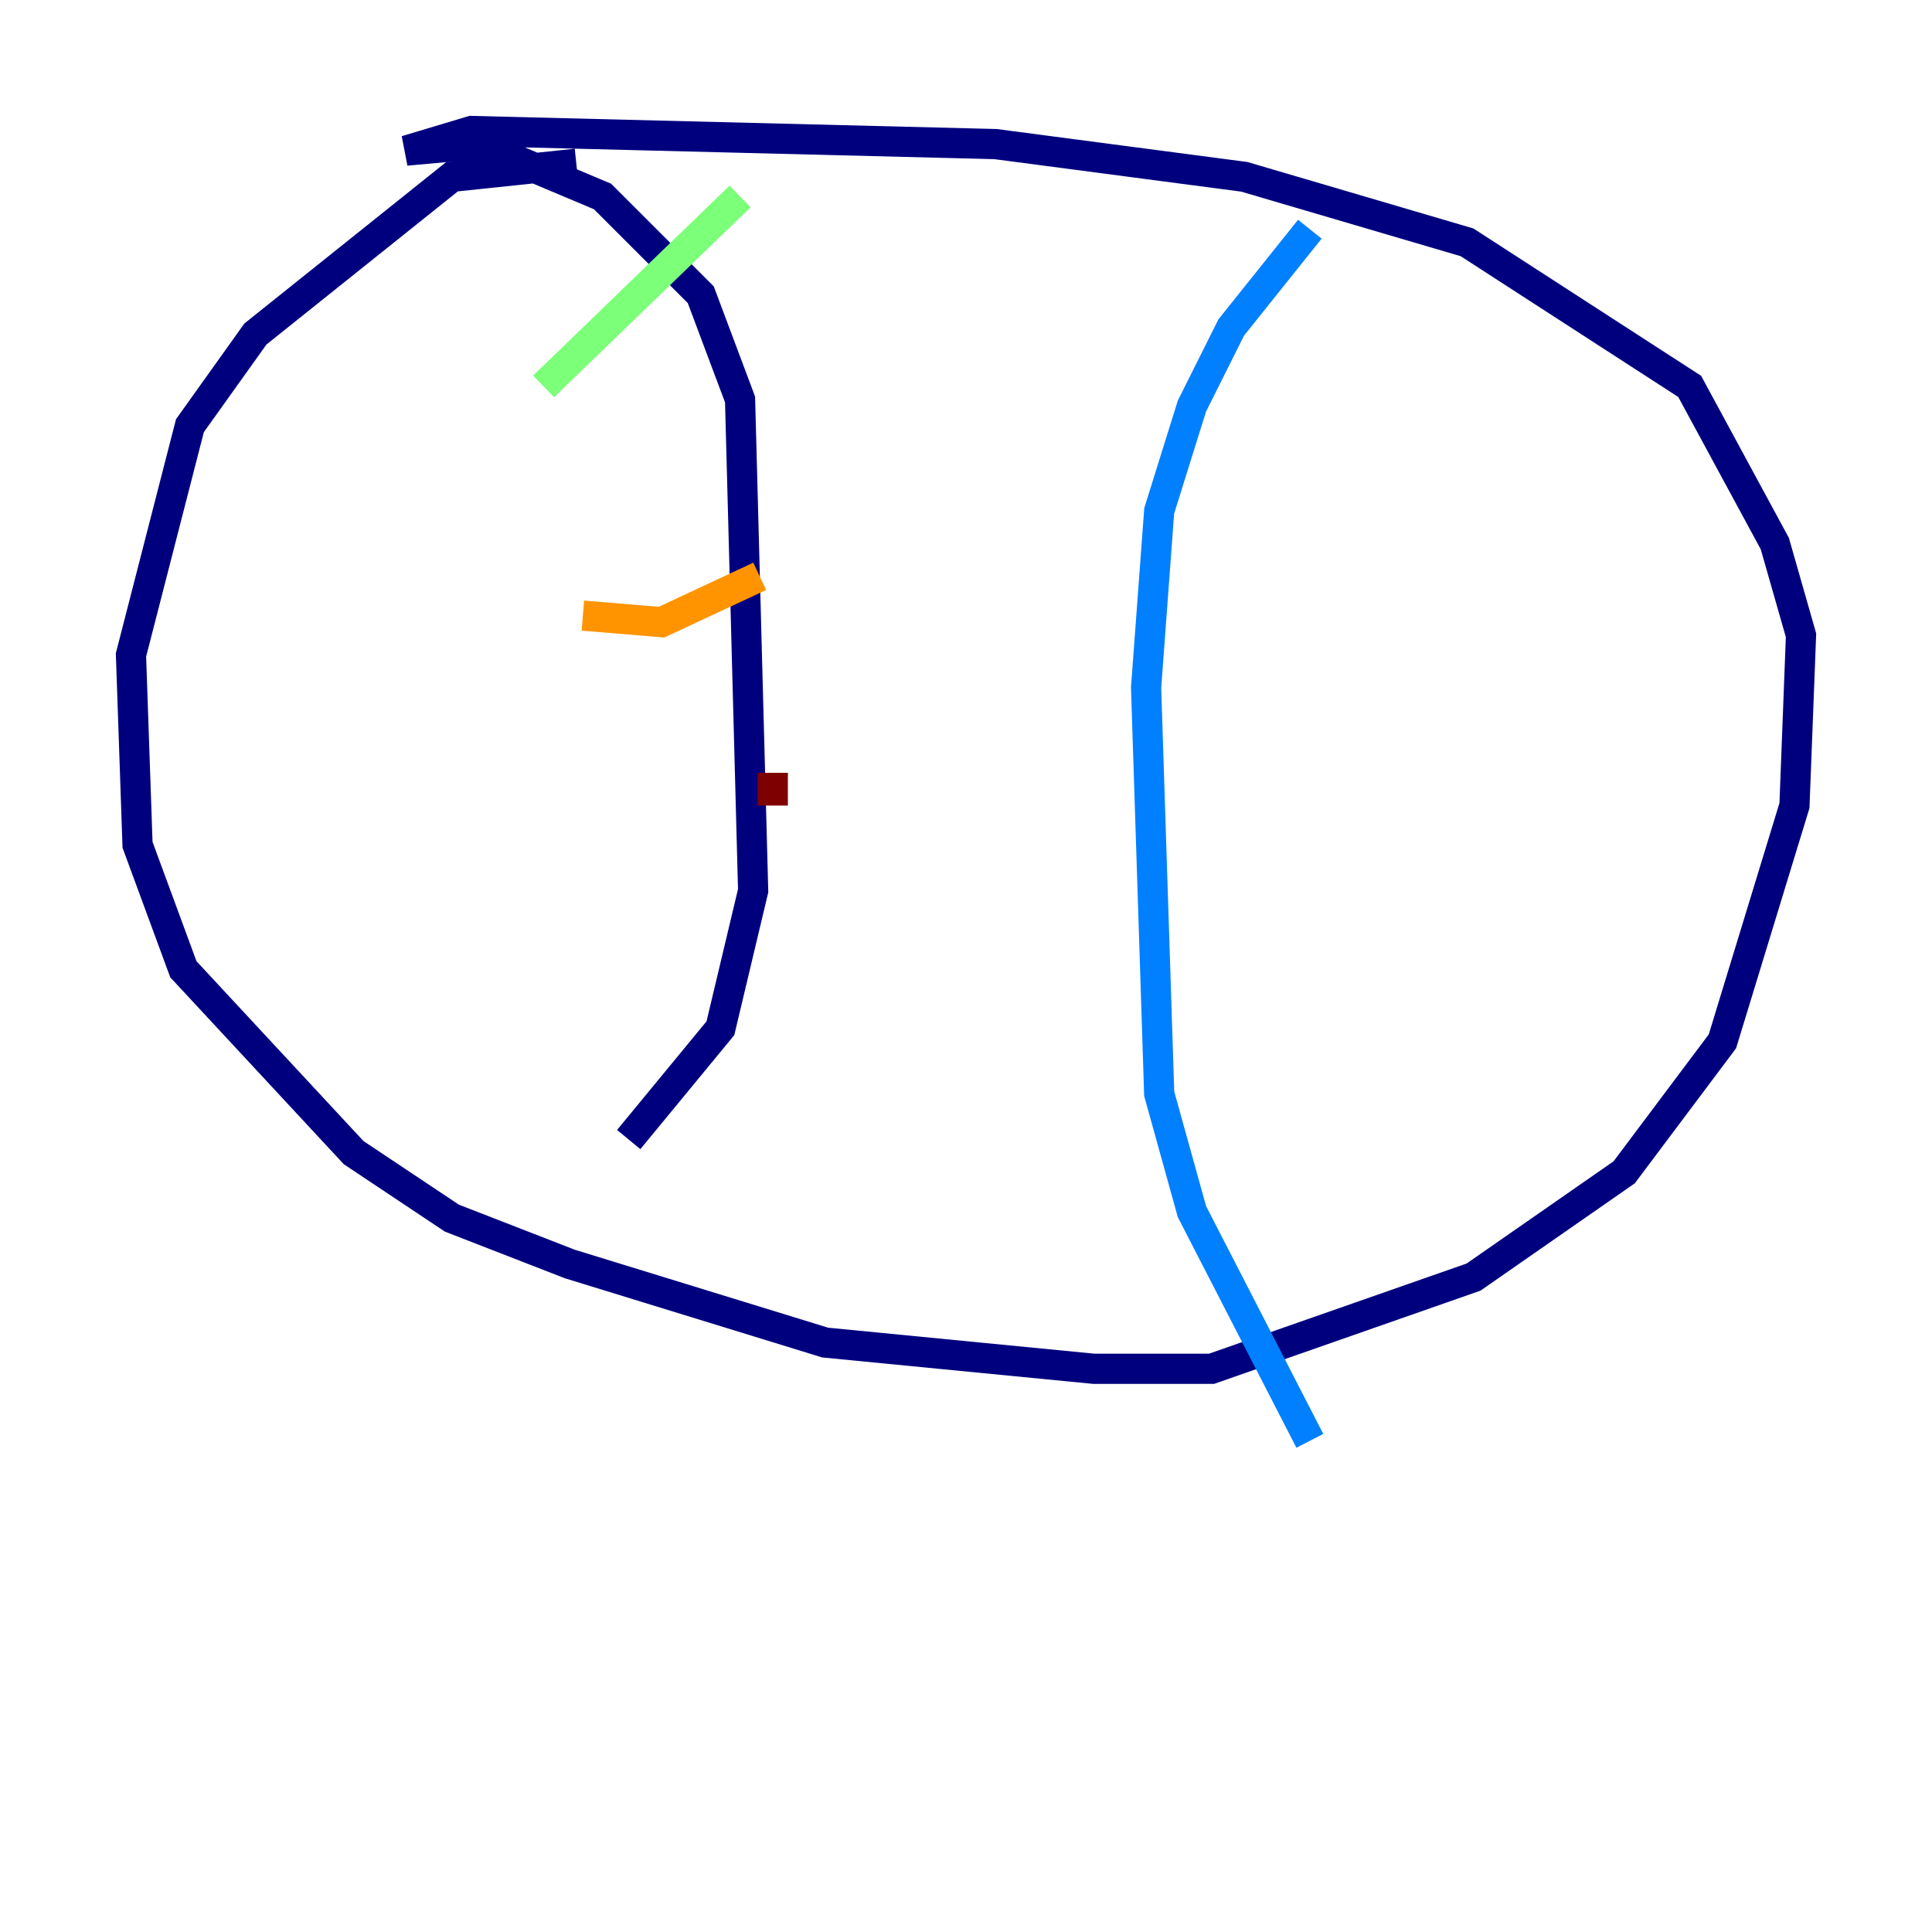 <?xml version="1.0" encoding="utf-8" ?>
<svg baseProfile="tiny" height="128" version="1.2" viewBox="0,0,128,128" width="128" xmlns="http://www.w3.org/2000/svg" xmlns:ev="http://www.w3.org/2001/xml-events" xmlns:xlink="http://www.w3.org/1999/xlink"><defs /><polyline fill="none" points="38.183,10.848 29.939,11.715 16.922,22.129 12.583,28.203 8.678,43.39 9.112,55.973 12.149,64.217 23.43,76.366 29.939,80.705 37.749,83.742 54.671,88.949 72.461,90.685 80.271,90.685 97.627,84.61 107.607,77.668 114.115,68.99 118.888,53.37 119.322,42.088 117.586,36.014 111.946,25.6 97.193,16.054 82.441,11.715 65.953,9.546 31.241,8.678 26.902,9.98 31.675,9.546 39.919,13.017 46.427,19.525 49.031,26.468 49.898,59.01 47.729,68.122 41.654,75.498" stroke="#00007f" stroke-width="2" /><polyline fill="none" points="86.78,15.186 81.573,21.695 78.969,26.902 76.8,33.844 75.932,45.559 76.8,72.461 78.969,80.271 86.78,95.458" stroke="#0080ff" stroke-width="2" /><polyline fill="none" points="36.014,25.6 49.031,13.017" stroke="#7cff79" stroke-width="2" /><polyline fill="none" points="38.617,40.786 43.824,41.22 50.332,38.183" stroke="#ff9400" stroke-width="2" /><polyline fill="none" points="51.2,51.2 51.2,53.37" stroke="#7f0000" stroke-width="2" /></svg>